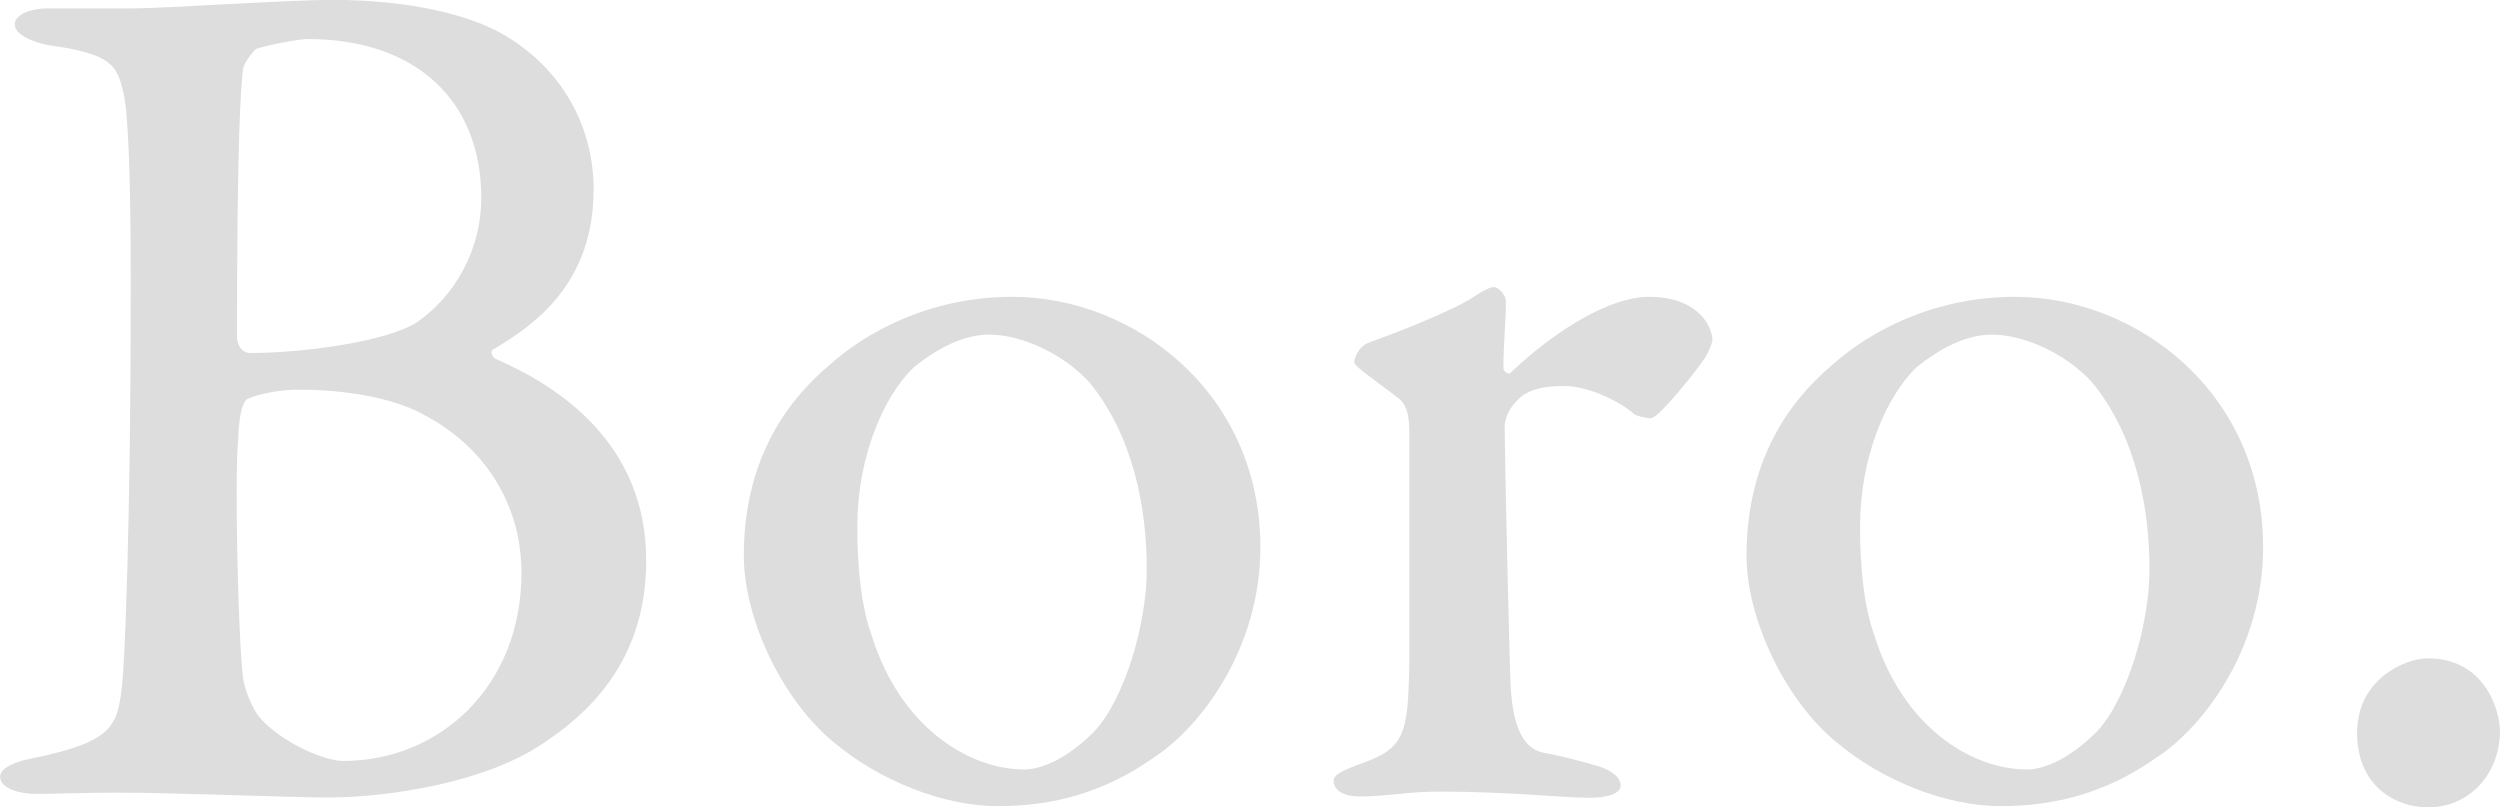 <?xml version="1.0" encoding="UTF-8"?>
<svg id="Capa_2" data-name="Capa 2" xmlns="http://www.w3.org/2000/svg" viewBox="0 0 220.25 71.13">
  <defs>
    <style>
      .cls-1 {
        fill: #ddd;
        stroke-width: 0px;
      }
    </style>
  </defs>
  <g id="Capa_1-2" data-name="Capa 1">
    <g>
      <path class="cls-1" d="M43.47,30.77c-.32.11-.11.76.22.86,5.7,2.47,13.24,7.53,13.24,17.75,0,7.53-3.66,12.48-8.82,15.93-5.17,3.66-13.99,4.95-19.26,4.95-3.01,0-13.56-.43-18.51-.43-2.8,0-5.38.11-7.1.11s-3.23-.54-3.23-1.51c0-.86,1.61-1.4,2.8-1.61,7.32-1.51,7.53-2.9,7.96-6.57.22-2.26.75-13.88.75-35.19,0-9.25-.22-15.28-.65-16.89-.54-2.37-.97-3.44-6.67-4.2-1.51-.32-2.9-.97-2.9-1.83s1.4-1.4,2.9-1.4h7.21c3.55,0,13.56-.75,17.97-.75,6.24,0,11.94,1.18,15.28,3.23,5.27,3.23,7.64,8.4,7.64,13.45,0,8.29-5.17,11.94-8.82,14.1ZM37.23,36.48c-2.8-1.51-6.99-2.15-10.98-2.15-2.26,0-4.2.65-4.52.86-.21.21-.65.75-.75,3.55-.32,3.55,0,17.43.43,20.98.11.76.65,2.58,1.61,3.66,2.15,2.26,5.7,3.66,7.21,3.66,8.5,0,15.71-6.56,15.71-16.57,0-6.46-3.66-11.41-8.72-13.99ZM27.12,3.44c-.65,0-3.23.43-4.52.86-.22.11-1.08,1.18-1.18,1.72-.21,1.72-.54,6.13-.54,23.68,0,.54.32,1.4,1.18,1.4,4.52,0,11.94-.97,14.64-2.69,3.44-2.37,5.7-6.46,5.7-10.98,0-8.61-5.81-13.99-15.28-13.99Z"/>
      <path class="cls-1" d="M111.04,48.21c0,9.04-5.38,15.93-9.36,18.51-4.41,3.12-8.93,4.3-13.77,4.3s-10.44-2.26-14.42-5.6c-4.63-3.77-7.96-10.98-7.96-16.46,0-8.07,3.44-13.34,7.53-16.79,3.23-2.9,8.82-6.02,16.14-6.02,10.65,0,21.84,8.39,21.84,22.06ZM80.48,32.39c-2.69,2.58-4.95,7.96-4.95,13.99,0,3.55.32,6.99,1.29,9.68,2.47,7.86,8.39,11.73,13.45,11.73,1.18,0,3.44-.65,6.13-3.34,2.69-2.9,4.63-9.47,4.63-14.31,0-5.38-1.18-11.73-5.06-16.46-2.26-2.48-5.92-4.2-8.82-4.2-2.15,0-4.41,1.07-6.67,2.9Z"/>
      <path class="cls-1" d="M120.72,30.13c3.66-1.29,7.32-2.91,8.61-3.66,1.29-.86,1.94-1.18,2.26-1.18.54,0,1.08.86,1.08,1.18,0,1.94-.22,3.87-.22,5.92,0,.43.54.65.65.43,4.09-3.87,8.82-6.67,12.16-6.67,4.52,0,5.6,2.8,5.6,3.77,0,.32-.32,1.08-.65,1.62-1.29,1.83-3.87,4.95-4.63,5.27-.21.11-1.29-.11-1.61-.32-1.18-1.08-3.98-2.48-6.13-2.48-1.61,0-3.23.21-4.2,1.29-.75.75-1.08,1.61-1.08,2.37,0,2.15.43,21.42.54,23.03.22,3.12.97,5.16,2.8,5.6,1.29.21,3.34.75,4.84,1.18,1.72.54,2.04,1.29,2.04,1.72,0,.65-.97,1.08-2.69,1.08-2.8,0-6.99-.54-13.24-.54-3.01,0-4.52.43-7.1.43-1.18,0-2.26-.43-2.26-1.4,0-.65,1.4-1.08,2.15-1.4,4.09-1.4,4.41-2.48,4.52-8.93v-20.01c0-1.29,0-2.69-1.08-3.44-2.37-1.83-3.77-2.69-3.77-3.12,0-.21.32-1.4,1.4-1.72Z"/>
      <path class="cls-1" d="M199.38,48.21c0,9.04-5.38,15.93-9.36,18.51-4.41,3.12-8.93,4.3-13.77,4.3s-10.44-2.26-14.42-5.6c-4.63-3.77-7.96-10.98-7.96-16.46,0-8.07,3.44-13.34,7.53-16.79,3.23-2.9,8.82-6.02,16.14-6.02,10.65,0,21.84,8.39,21.84,22.06ZM168.82,32.39c-2.69,2.58-4.95,7.96-4.95,13.99,0,3.55.32,6.99,1.29,9.68,2.47,7.86,8.39,11.73,13.45,11.73,1.18,0,3.44-.65,6.13-3.34,2.69-2.9,4.63-9.47,4.63-14.31,0-5.38-1.18-11.73-5.06-16.46-2.26-2.48-5.92-4.2-8.82-4.2-2.15,0-4.41,1.07-6.67,2.9Z"/>
      <path class="cls-1" d="M220.25,64.57c-.11,3.77-2.8,6.56-6.35,6.56-2.8,0-6.24-1.83-6.24-6.56s4.2-6.57,6.24-6.57c4.84,0,6.35,4.3,6.35,6.57Z"/>
    </g>
  </g>
</svg>
